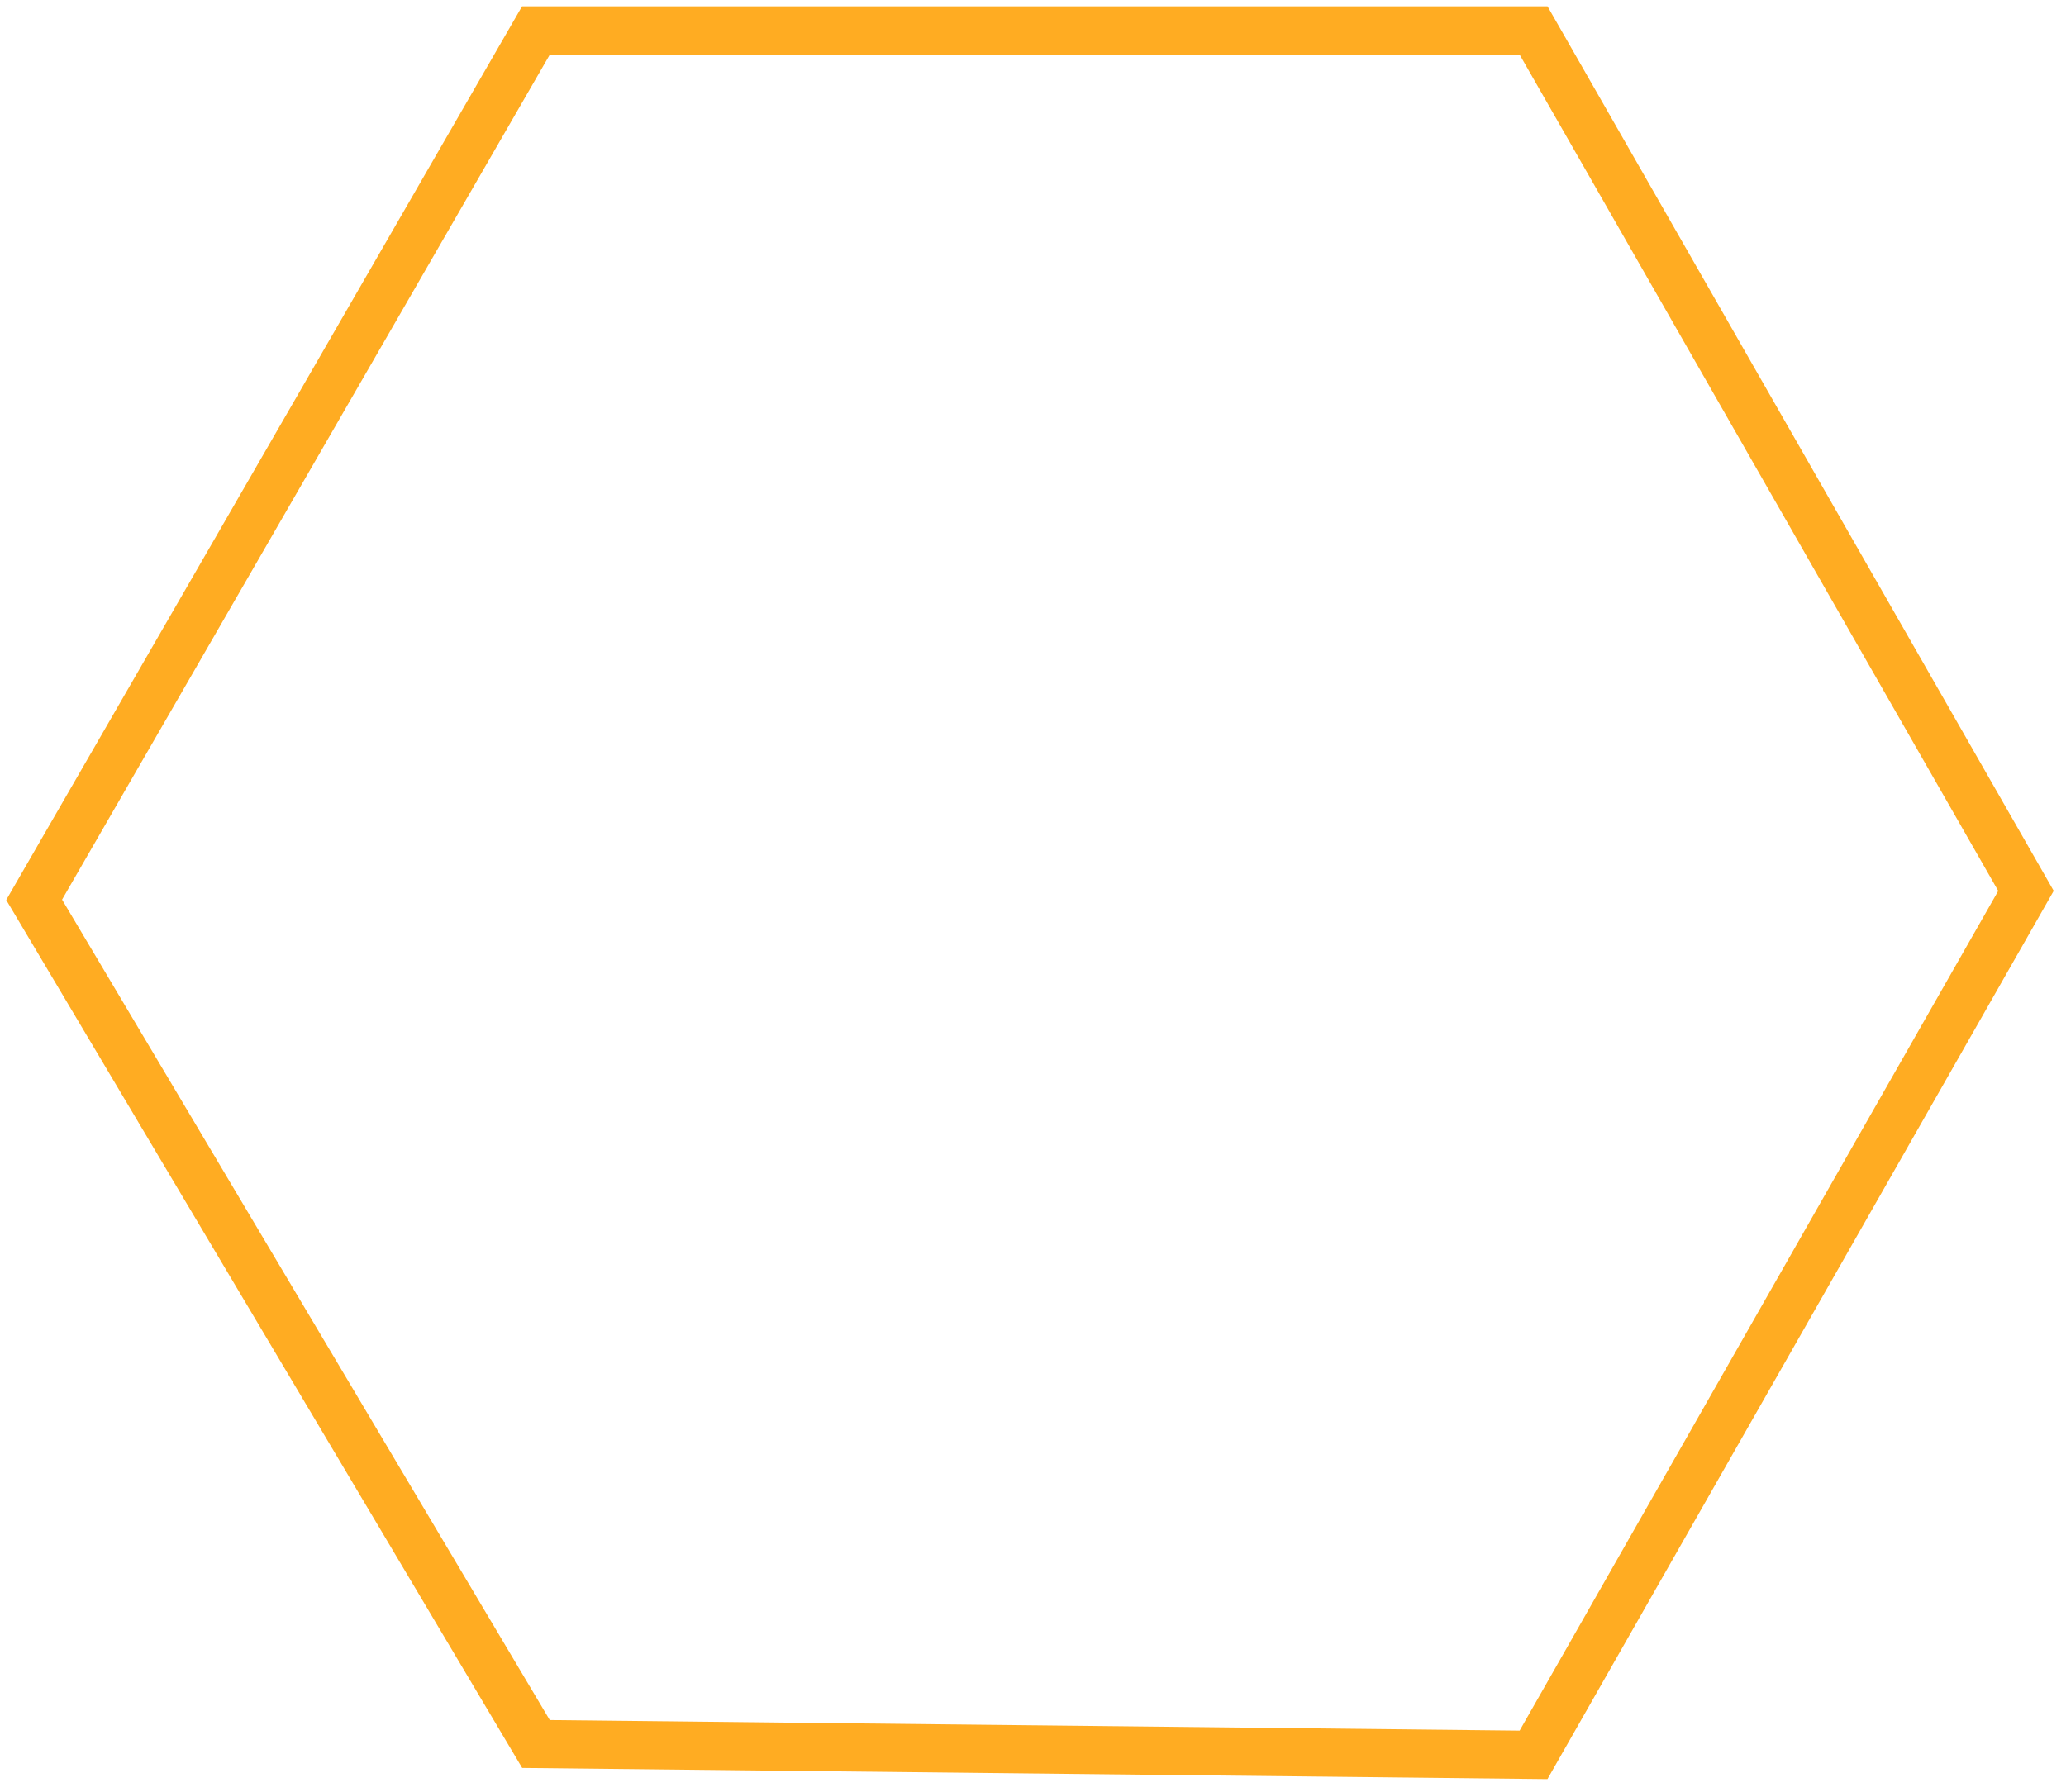 <svg width="121" height="105" viewBox="0 0 121 105" fill="none" xmlns="http://www.w3.org/2000/svg">
<path d="M89.816 1.782H31.39L2 52.711L31.39 102.167L89.816 102.803L118.655 52.189L89.816 1.782Z" stroke="#FFAC22" stroke-width="2.822"/>
</svg>
